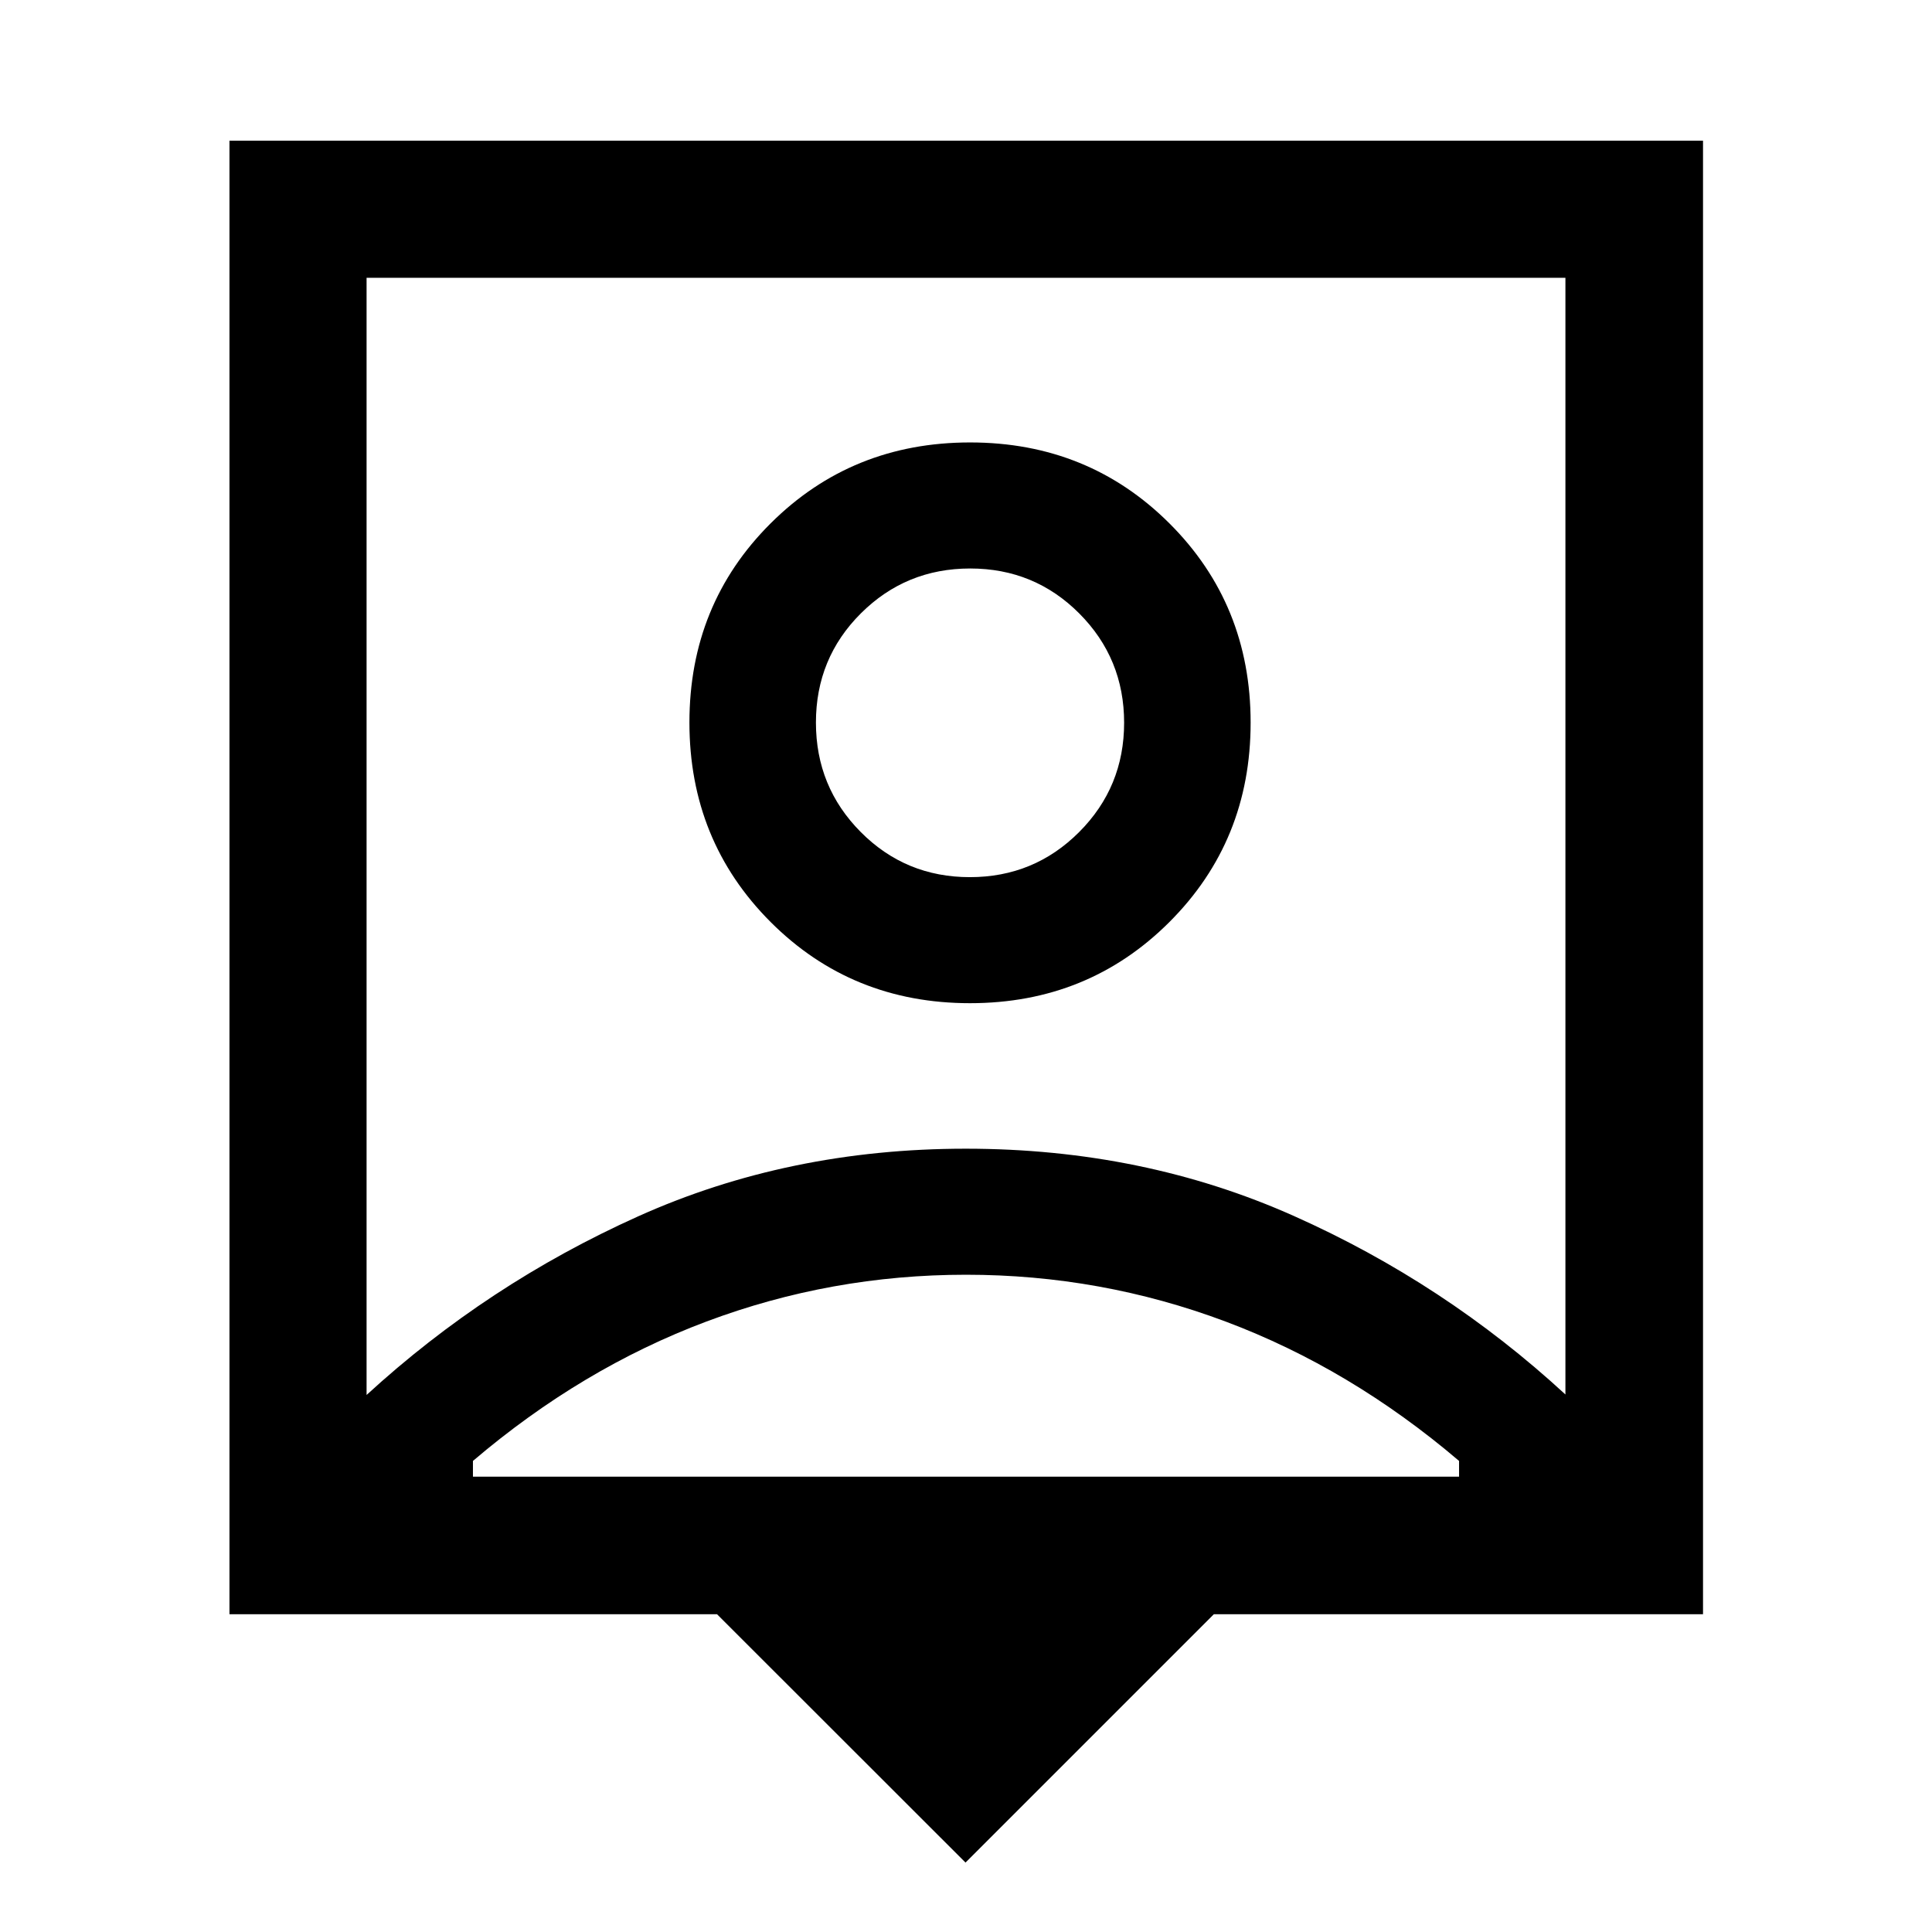 <svg xmlns="http://www.w3.org/2000/svg" height="48" viewBox="0 -960 960 960" width="48"><path d="M479.76-34.5 356.29-157.89H114.02v-732.2h732.2v732.2H603.15L479.76-34.5ZM182.15-266.85q60-55.04 134.82-88.7 74.82-33.67 162.93-33.67 88.1 0 163.02 33.43 74.93 33.42 134.93 88.7v-554.87h-595.7v555.11Zm299.82-194.67q58.75 0 99.11-40.33 40.35-40.33 40.35-99.08 0-58.74-40.32-98.98-40.33-40.24-99.08-40.24t-99.11 40.21q-40.35 40.21-40.35 98.95 0 58.75 40.32 99.11 40.33 40.36 99.08 40.36ZM235-226.26h490v-7.81q-54-46-116-69.26-62-23.26-129-23.26t-129 23.26q-62 23.26-116 69.26v7.81Zm246.92-297.89q-31.94 0-54.21-22.41-22.28-22.4-22.28-54.41t22.36-54.28q22.36-22.27 54.29-22.27 31.94 0 54.21 22.35 22.28 22.36 22.28 54.3 0 31.94-22.36 54.33-22.36 22.39-54.29 22.39ZM480-544.78Z"/></svg>